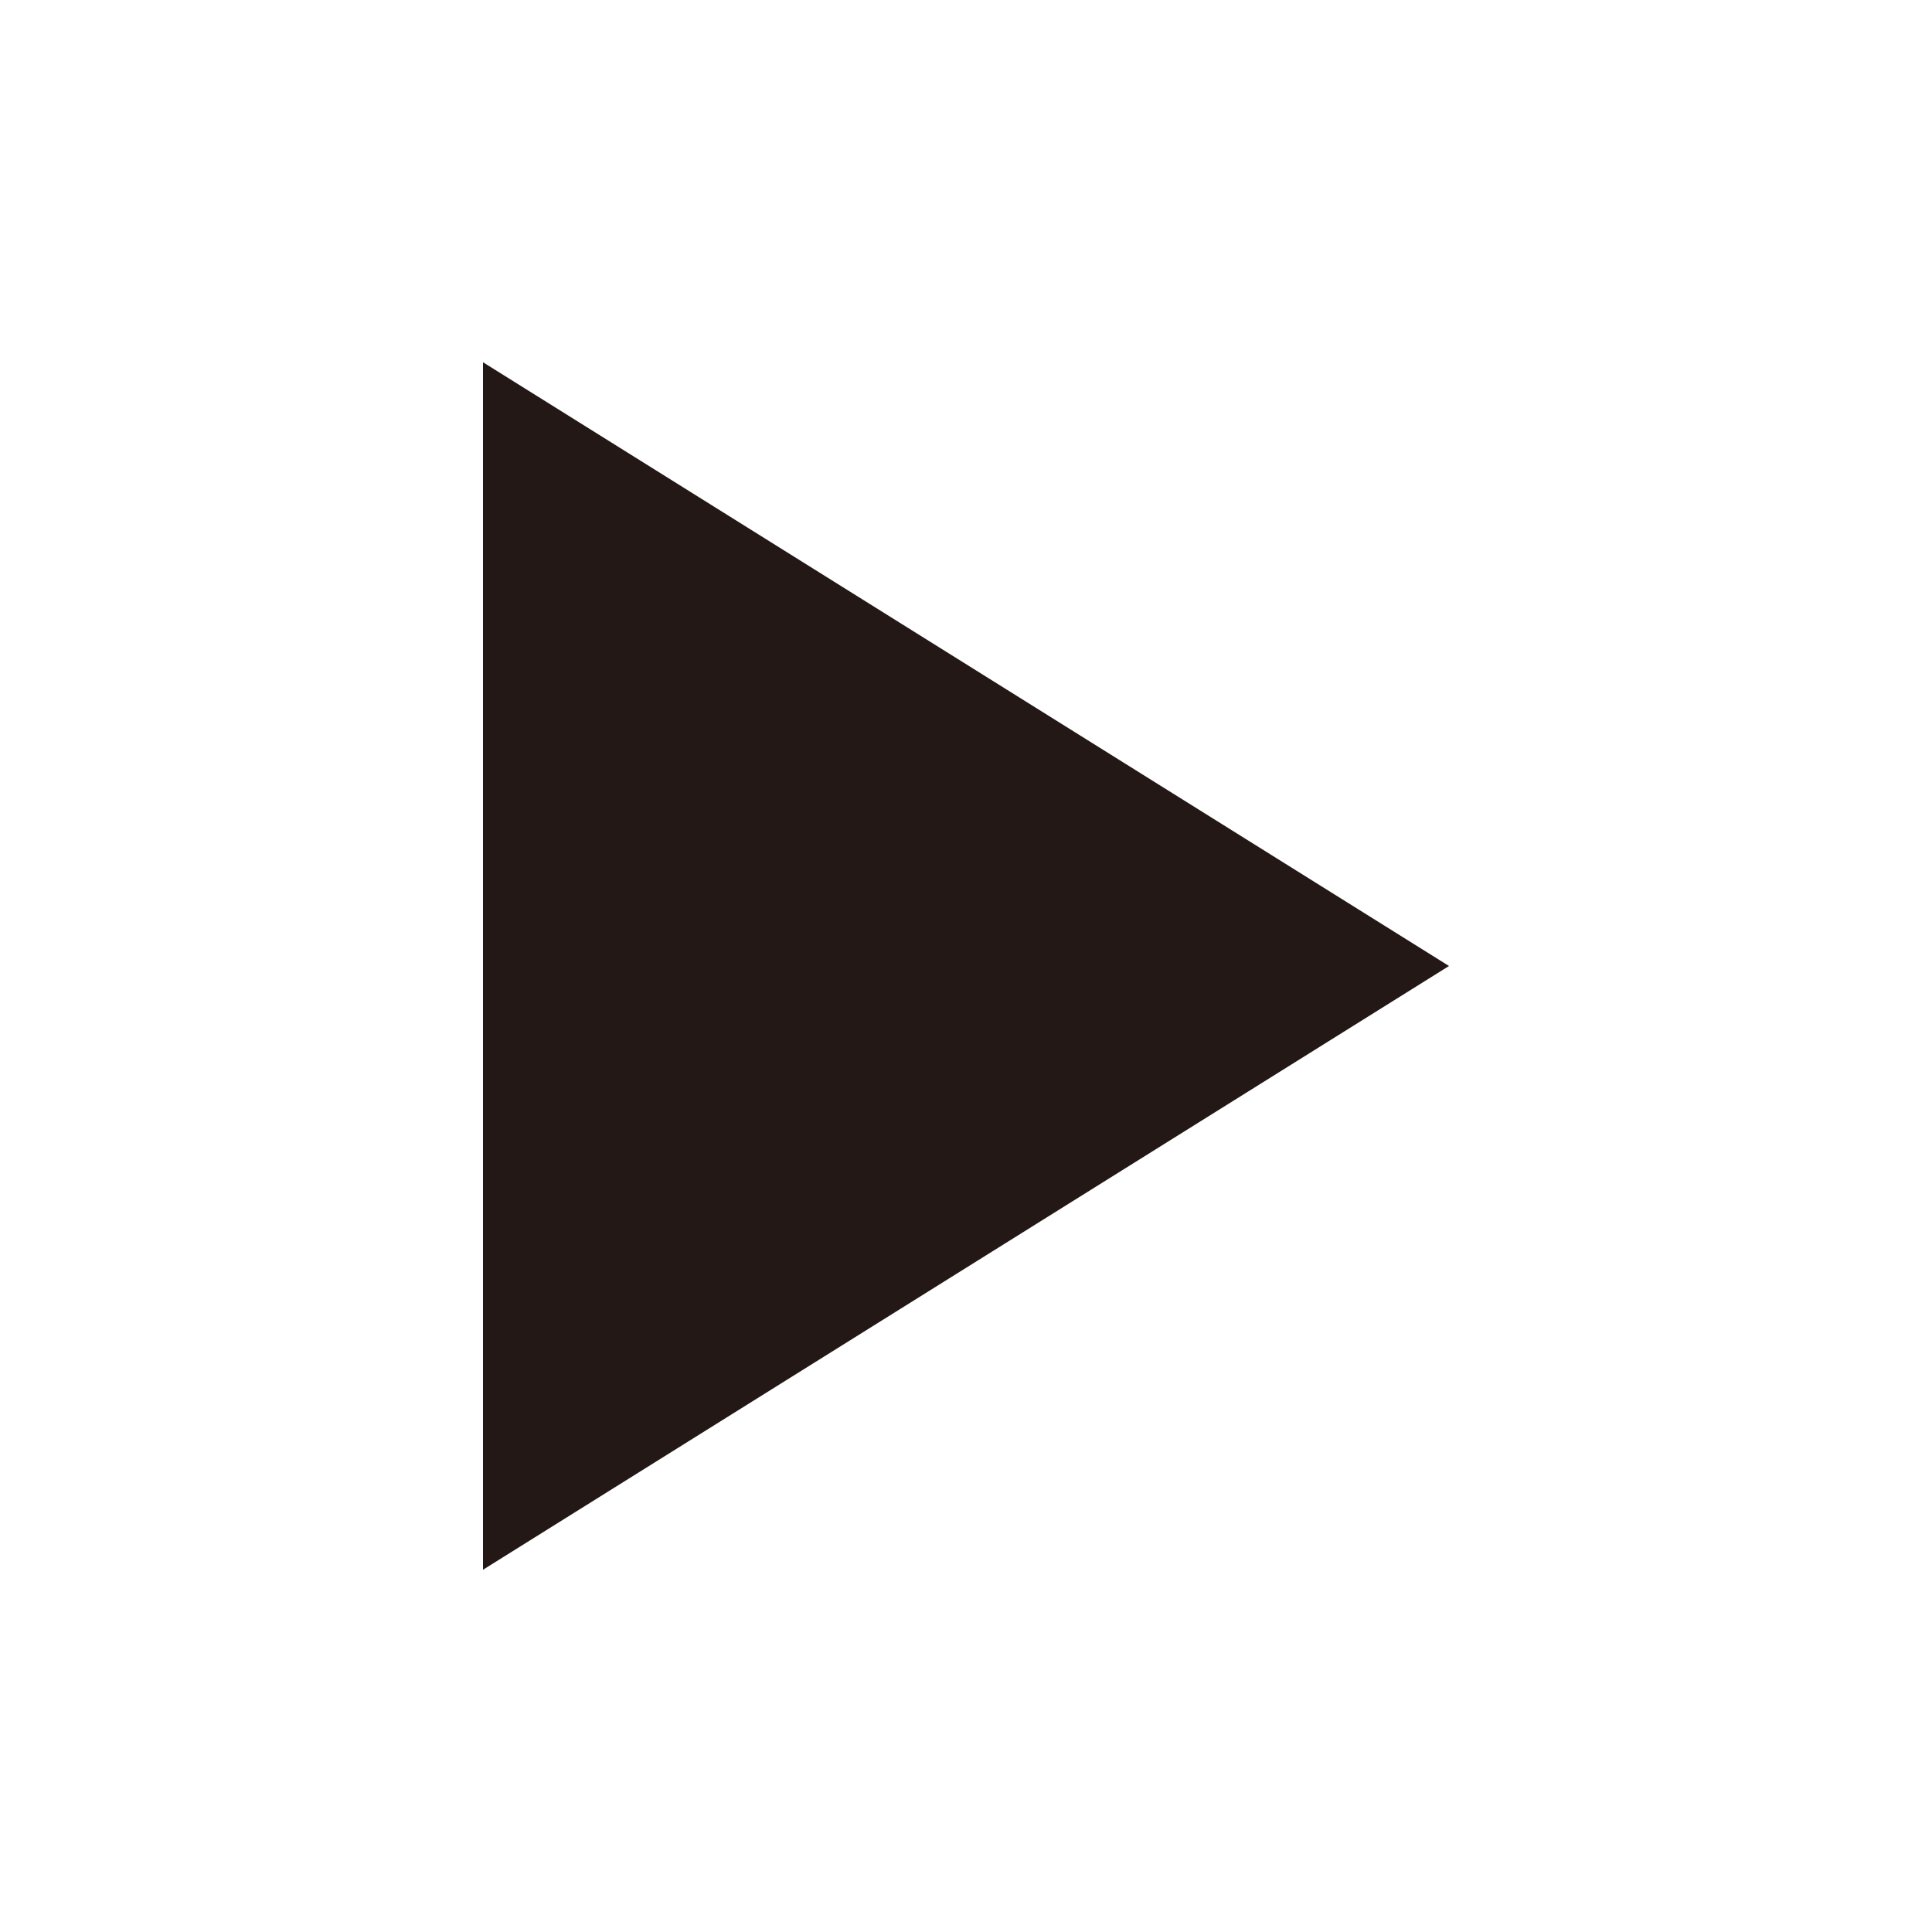 <?xml version="1.0" standalone="no"?><!DOCTYPE svg PUBLIC "-//W3C//DTD SVG 1.1//EN" "http://www.w3.org/Graphics/SVG/1.1/DTD/svg11.dtd">
<svg t="1722915702963" class="icon" viewBox="0 0 1024 1024" version="1.1" xmlns="http://www.w3.org/2000/svg" p-id="4015"
     width="200" height="200"><path d="M768 512L256 832V192l512 320z" fill="#231815" p-id="4016"></path></svg>